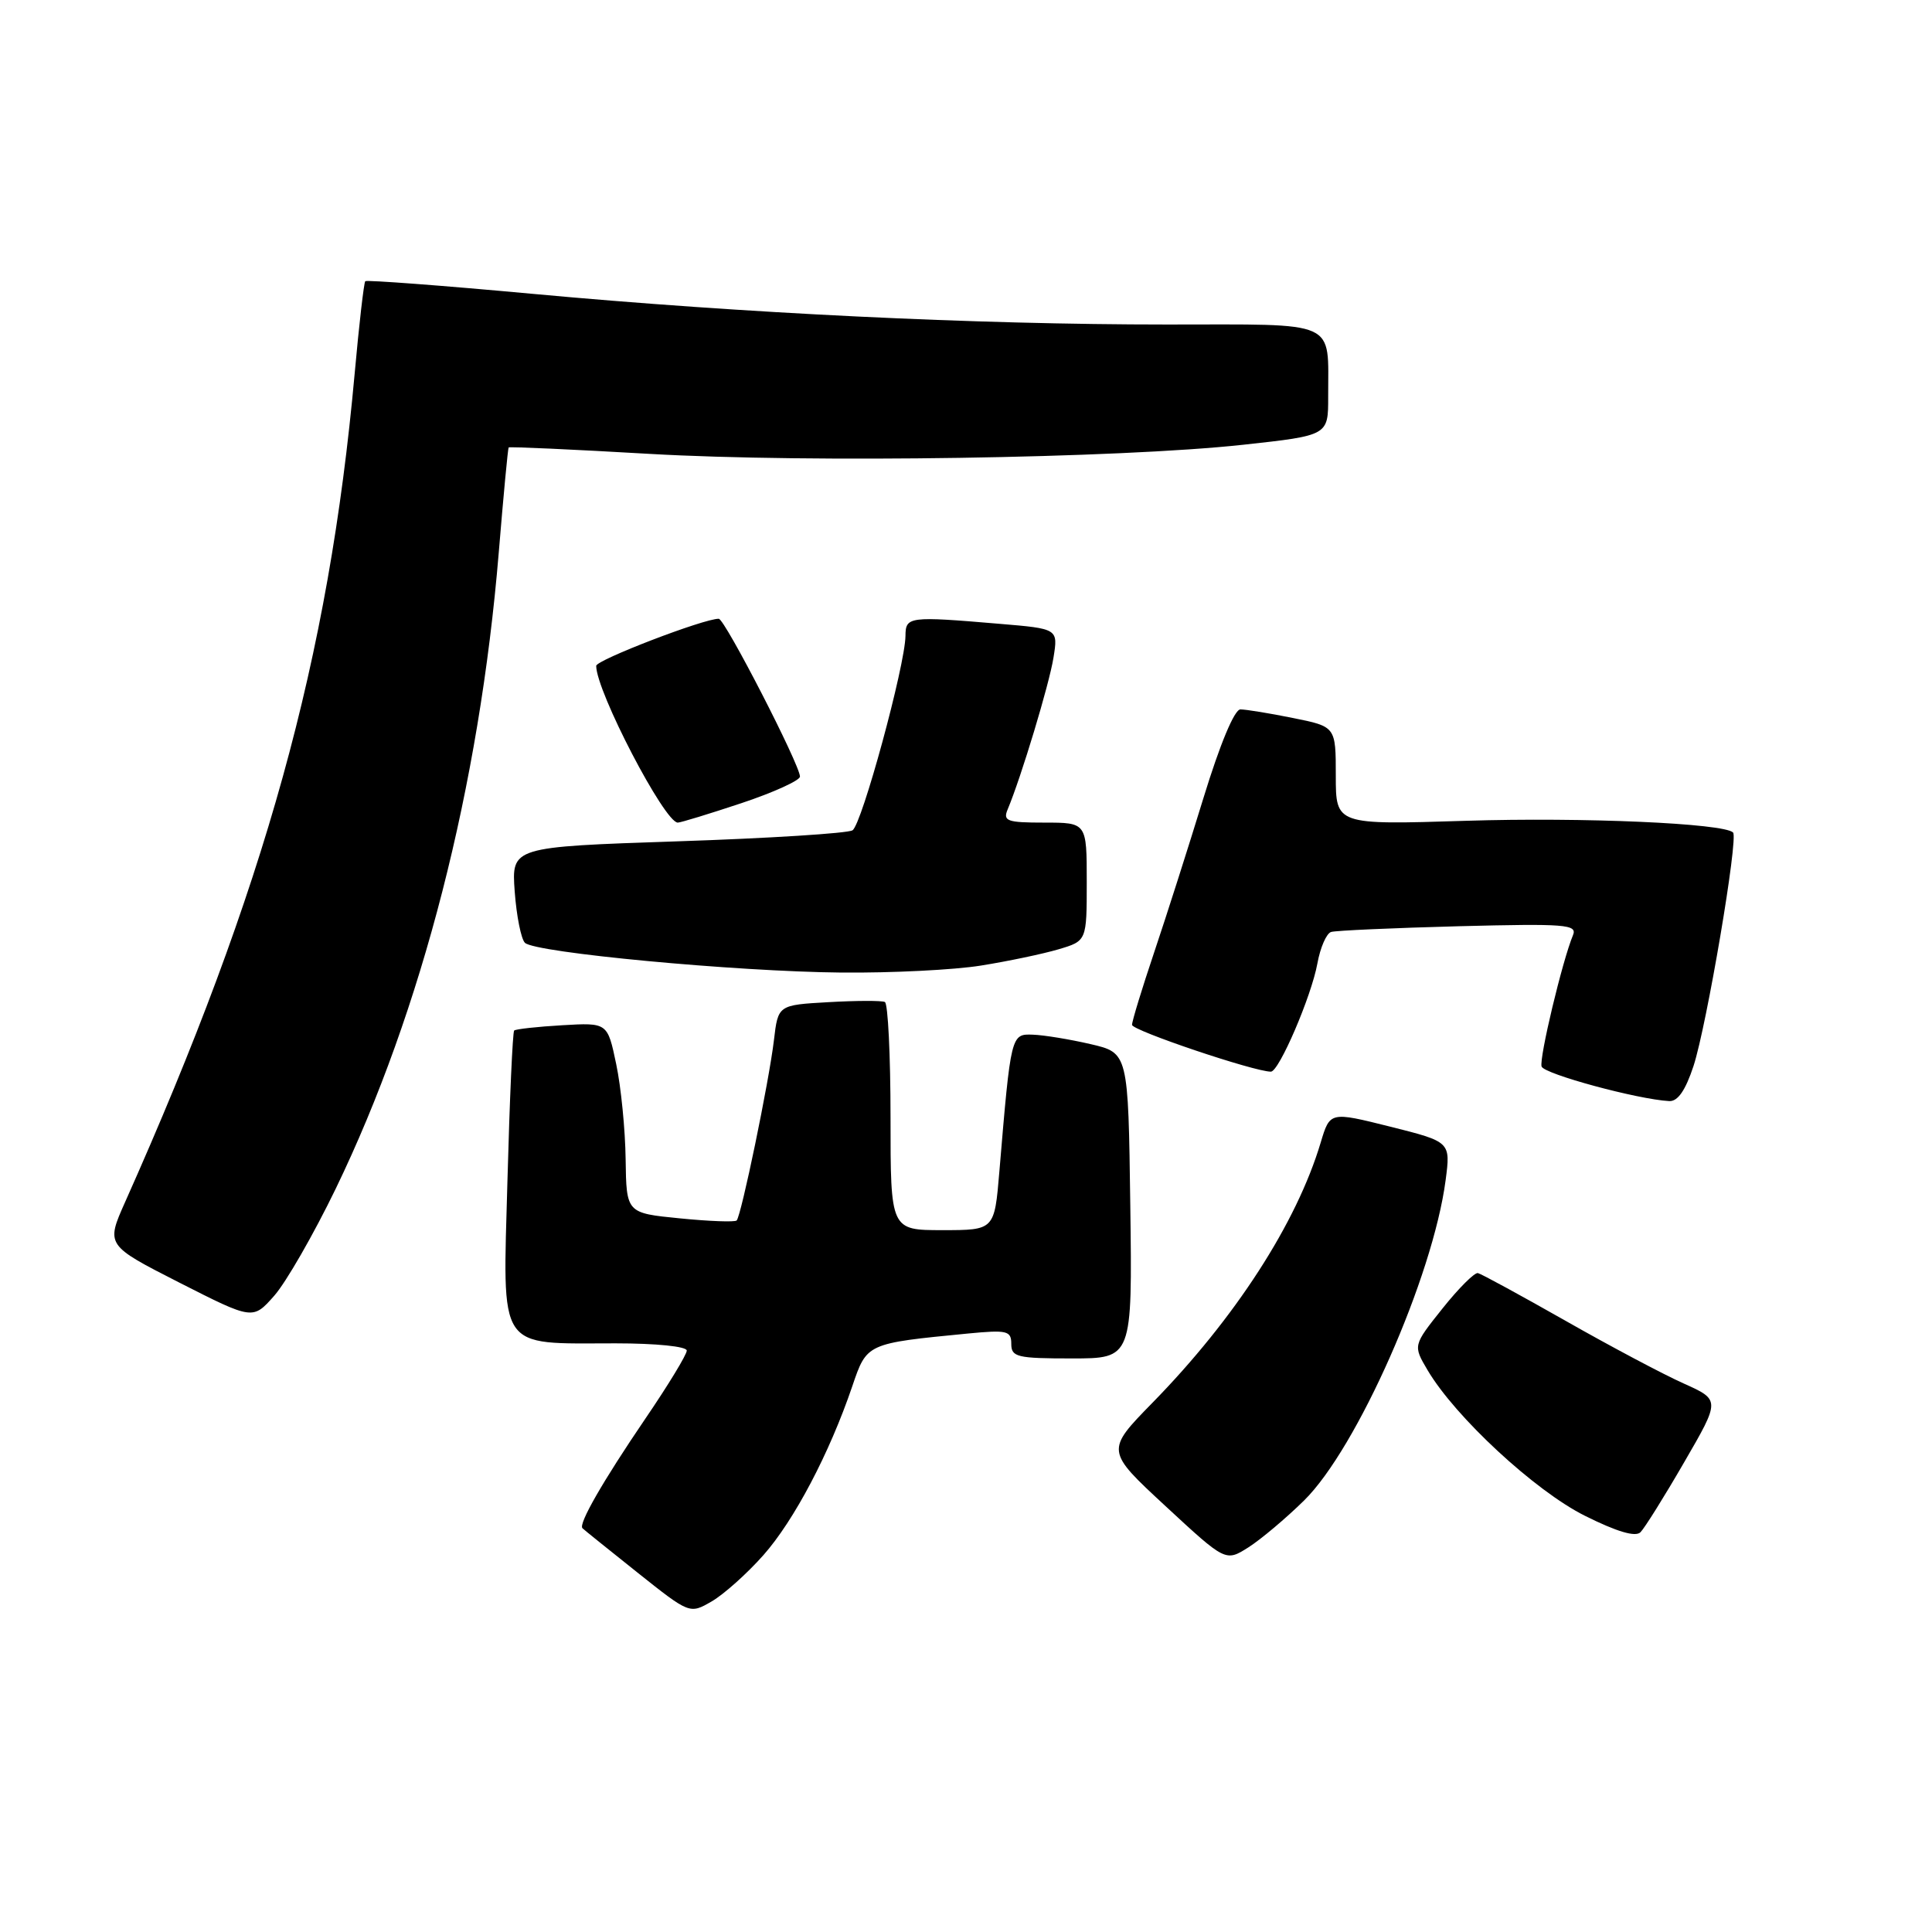 <?xml version="1.0" encoding="UTF-8" standalone="no"?>
<!DOCTYPE svg PUBLIC "-//W3C//DTD SVG 1.1//EN" "http://www.w3.org/Graphics/SVG/1.1/DTD/svg11.dtd" >
<svg xmlns="http://www.w3.org/2000/svg" xmlns:xlink="http://www.w3.org/1999/xlink" version="1.1" viewBox="0 0 256 256">
 <g >
 <path fill="currentColor"
d=" M 101.15 206.07 C 105.23 201.46 109.91 192.57 112.93 183.69 C 114.87 177.98 114.80 178.01 128.25 176.70 C 133.45 176.20 134.00 176.33 134.00 178.07 C 134.00 179.82 134.77 180.00 142.02 180.00 C 150.04 180.00 150.04 180.00 149.77 159.76 C 149.50 139.51 149.50 139.51 144.50 138.35 C 141.75 137.71 138.31 137.15 136.87 137.10 C 133.96 136.99 133.95 137.01 132.42 155.25 C 131.77 163.00 131.77 163.00 124.88 163.00 C 118.00 163.00 118.00 163.00 118.00 148.06 C 118.00 139.84 117.66 132.96 117.25 132.77 C 116.84 132.57 113.48 132.58 109.80 132.79 C 103.10 133.17 103.10 133.17 102.55 137.83 C 101.90 143.31 98.22 161.11 97.61 161.72 C 97.38 161.95 94.00 161.83 90.10 161.44 C 83.00 160.74 83.00 160.74 82.90 153.62 C 82.85 149.70 82.29 144.03 81.65 141.00 C 80.50 135.50 80.50 135.50 74.50 135.85 C 71.20 136.04 68.34 136.36 68.13 136.55 C 67.93 136.74 67.53 145.68 67.24 156.42 C 66.62 179.31 65.75 178.00 81.57 178.00 C 86.94 178.00 91.00 178.41 91.00 178.96 C 91.00 179.49 88.54 183.54 85.52 187.97 C 79.88 196.26 76.61 201.95 77.18 202.50 C 77.35 202.68 80.63 205.31 84.44 208.35 C 91.39 213.88 91.39 213.88 94.31 212.19 C 95.91 211.26 98.99 208.51 101.15 206.07 Z  M 172.80 198.82 C 179.82 191.91 189.86 169.20 191.55 156.40 C 192.22 151.30 192.22 151.30 184.22 149.29 C 176.23 147.29 176.23 147.29 175.00 151.39 C 171.81 162.07 163.65 174.69 152.72 185.86 C 146.50 192.22 146.50 192.22 154.45 199.58 C 162.40 206.94 162.40 206.94 165.41 205.04 C 167.06 203.99 170.39 201.19 172.80 198.82 Z  M 223.16 193.76 C 227.95 185.50 227.95 185.50 223.10 183.32 C 220.43 182.13 213.38 178.39 207.44 175.01 C 201.50 171.64 196.27 168.79 195.83 168.69 C 195.39 168.59 193.27 170.70 191.13 173.39 C 187.23 178.28 187.23 178.28 189.16 181.55 C 192.82 187.75 203.39 197.54 209.99 200.84 C 214.25 202.97 216.71 203.69 217.37 203.03 C 217.92 202.48 220.53 198.31 223.16 193.76 Z  M 44.49 157.50 C 55.92 133.87 63.53 104.17 66.09 73.19 C 66.71 65.66 67.30 59.40 67.40 59.29 C 67.51 59.17 75.90 59.55 86.05 60.14 C 107.22 61.36 148.23 60.73 164.75 58.93 C 176.00 57.70 176.00 57.70 175.99 52.60 C 175.96 42.26 177.61 43.00 154.63 43.00 C 129.14 43.00 98.63 41.52 70.62 38.94 C 58.59 37.83 48.59 37.08 48.40 37.26 C 48.22 37.45 47.58 42.98 46.99 49.55 C 43.58 87.23 35.14 117.69 16.59 159.25 C 14.03 164.99 14.03 164.99 23.76 169.95 C 33.50 174.90 33.50 174.90 36.33 171.70 C 37.89 169.94 41.56 163.55 44.49 157.50 Z  M 224.40 141.25 C 226.14 135.93 230.37 111.03 229.64 110.31 C 228.42 109.09 209.73 108.27 194.25 108.76 C 177.00 109.30 177.00 109.30 177.00 102.79 C 177.00 96.28 177.00 96.28 171.33 95.14 C 168.22 94.51 165.08 94.00 164.36 94.00 C 163.57 94.00 161.65 98.60 159.46 105.75 C 157.48 112.21 154.54 121.42 152.93 126.20 C 151.32 130.99 150.00 135.30 150.00 135.80 C 150.00 136.54 166.18 142.00 168.40 142.00 C 169.48 142.00 173.77 132.01 174.56 127.67 C 174.94 125.56 175.76 123.68 176.38 123.49 C 176.99 123.30 184.61 122.96 193.30 122.73 C 207.43 122.37 209.02 122.49 208.43 123.91 C 207.02 127.30 203.92 140.26 204.27 141.32 C 204.60 142.31 216.93 145.66 221.17 145.90 C 222.31 145.97 223.33 144.49 224.40 141.25 Z  M 130.00 127.94 C 133.57 127.37 138.19 126.40 140.25 125.79 C 144.00 124.68 144.00 124.68 144.00 116.84 C 144.00 109.00 144.00 109.00 138.39 109.00 C 133.44 109.00 132.87 108.80 133.52 107.25 C 135.31 102.99 139.03 90.66 139.59 87.15 C 140.21 83.31 140.21 83.31 132.45 82.66 C 120.41 81.64 120.00 81.69 119.98 84.25 C 119.94 88.16 114.20 109.26 112.96 110.02 C 112.31 110.42 101.88 111.08 89.78 111.48 C 67.78 112.22 67.78 112.22 68.20 118.12 C 68.44 121.37 69.05 124.44 69.56 124.93 C 70.92 126.24 97.47 128.74 111.50 128.87 C 118.10 128.93 126.42 128.52 130.00 127.94 Z  M 98.25 106.42 C 102.51 105.00 106.00 103.41 106.00 102.90 C 106.00 101.36 96.04 82.00 95.24 81.99 C 93.30 81.96 79.00 87.45 79.00 88.23 C 79.00 91.60 88.06 109.00 89.81 109.00 C 90.19 109.00 93.98 107.84 98.25 106.42 Z "/>
</g>
</svg>